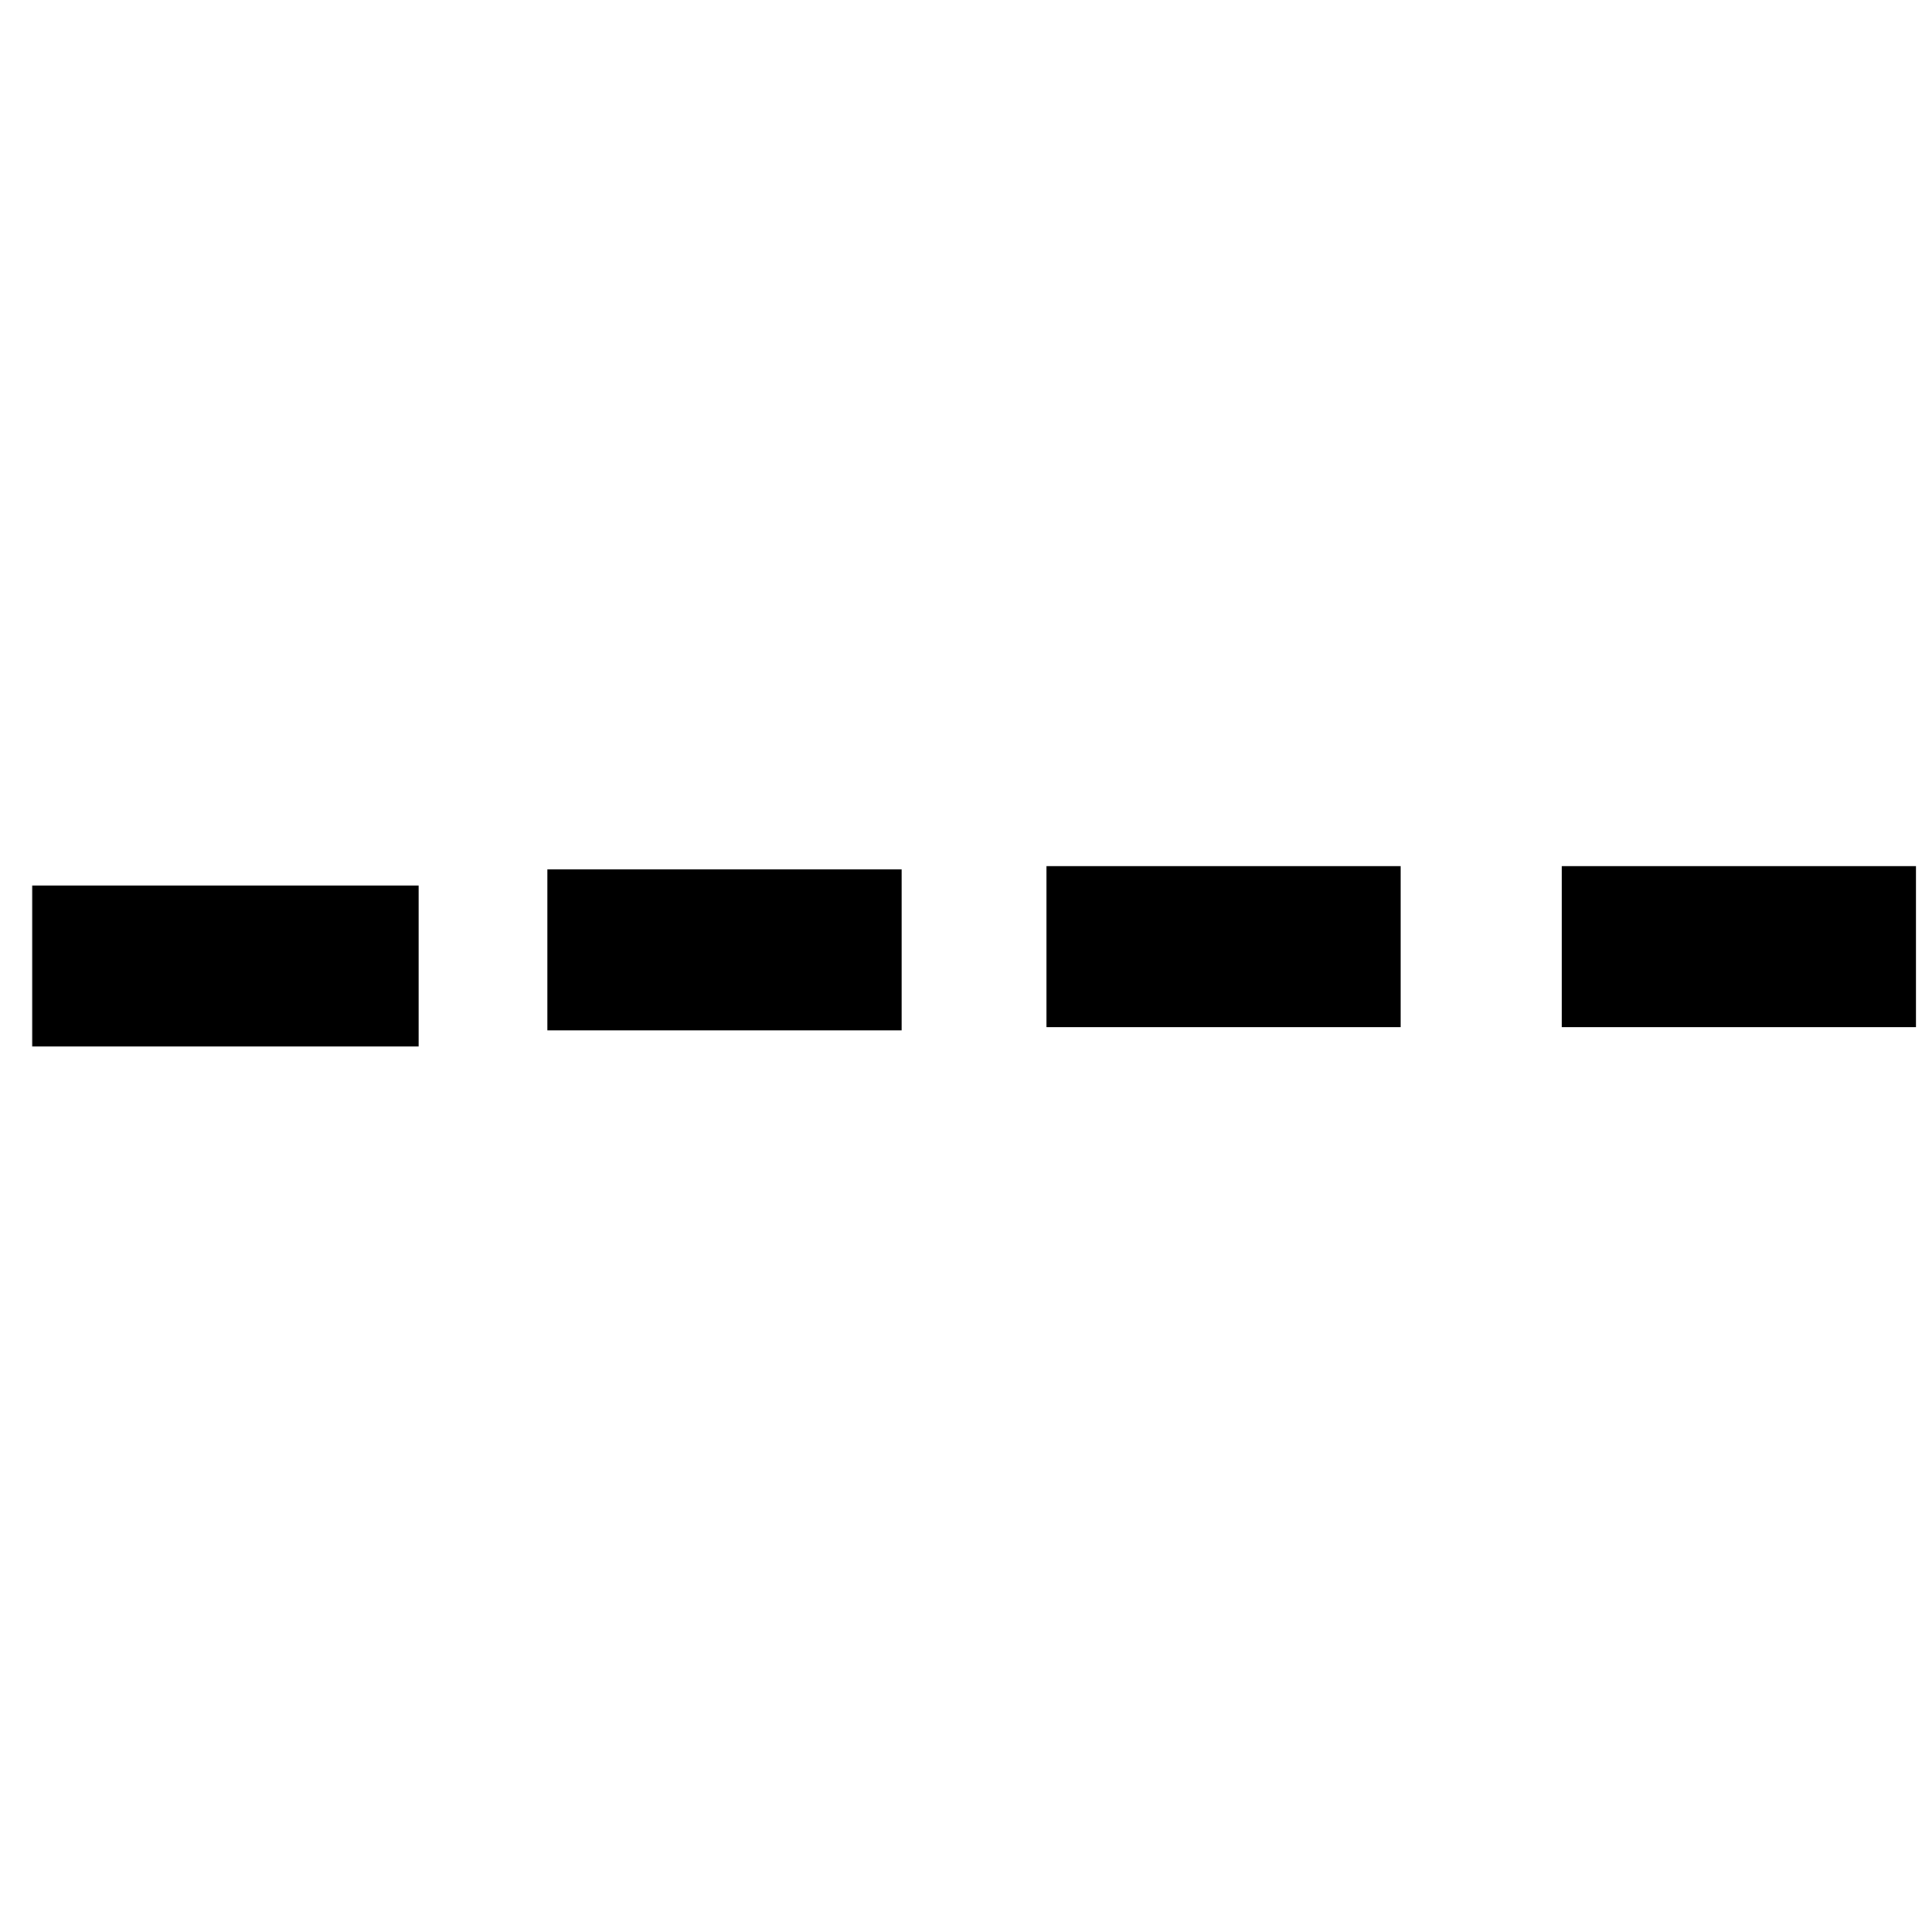 <?xml version="1.0" encoding="UTF-8"?>
<svg width="60" height="60" xmlns="http://www.w3.org/2000/svg">
 <!-- Created with SVG-edit - http://svg-edit.googlecode.com/ -->

 <g>
  <title>Layer 1</title>
  <line fill="none" stroke="#000000" stroke-width="5" x1="1" y1="30" x2="13" y2="30" id="svg_1"/>
  <line fill="none" stroke="#000000" stroke-width="5" x1="17" y1="29.5" x2="28" y2="29.5" id="svg_3"/>
  <line fill="none" stroke="#000000" stroke-width="5" x1="606" y1="350" x2="618" y2="350" id="svg_4"/>
  <line fill="none" stroke="#000000" stroke-width="5" x1="606.5" y1="350" x2="617.5" y2="350" id="svg_5"/>
  <line fill="none" stroke="#000000" stroke-width="5" x1="32.5" y1="29.4" x2="43.5" y2="29.4" id="svg_7"/>
  <line fill="none" stroke="#000000" stroke-width="5" x1="48.5" y1="29.4" x2="59.5" y2="29.4" id="svg_8"/>
 </g>
</svg>